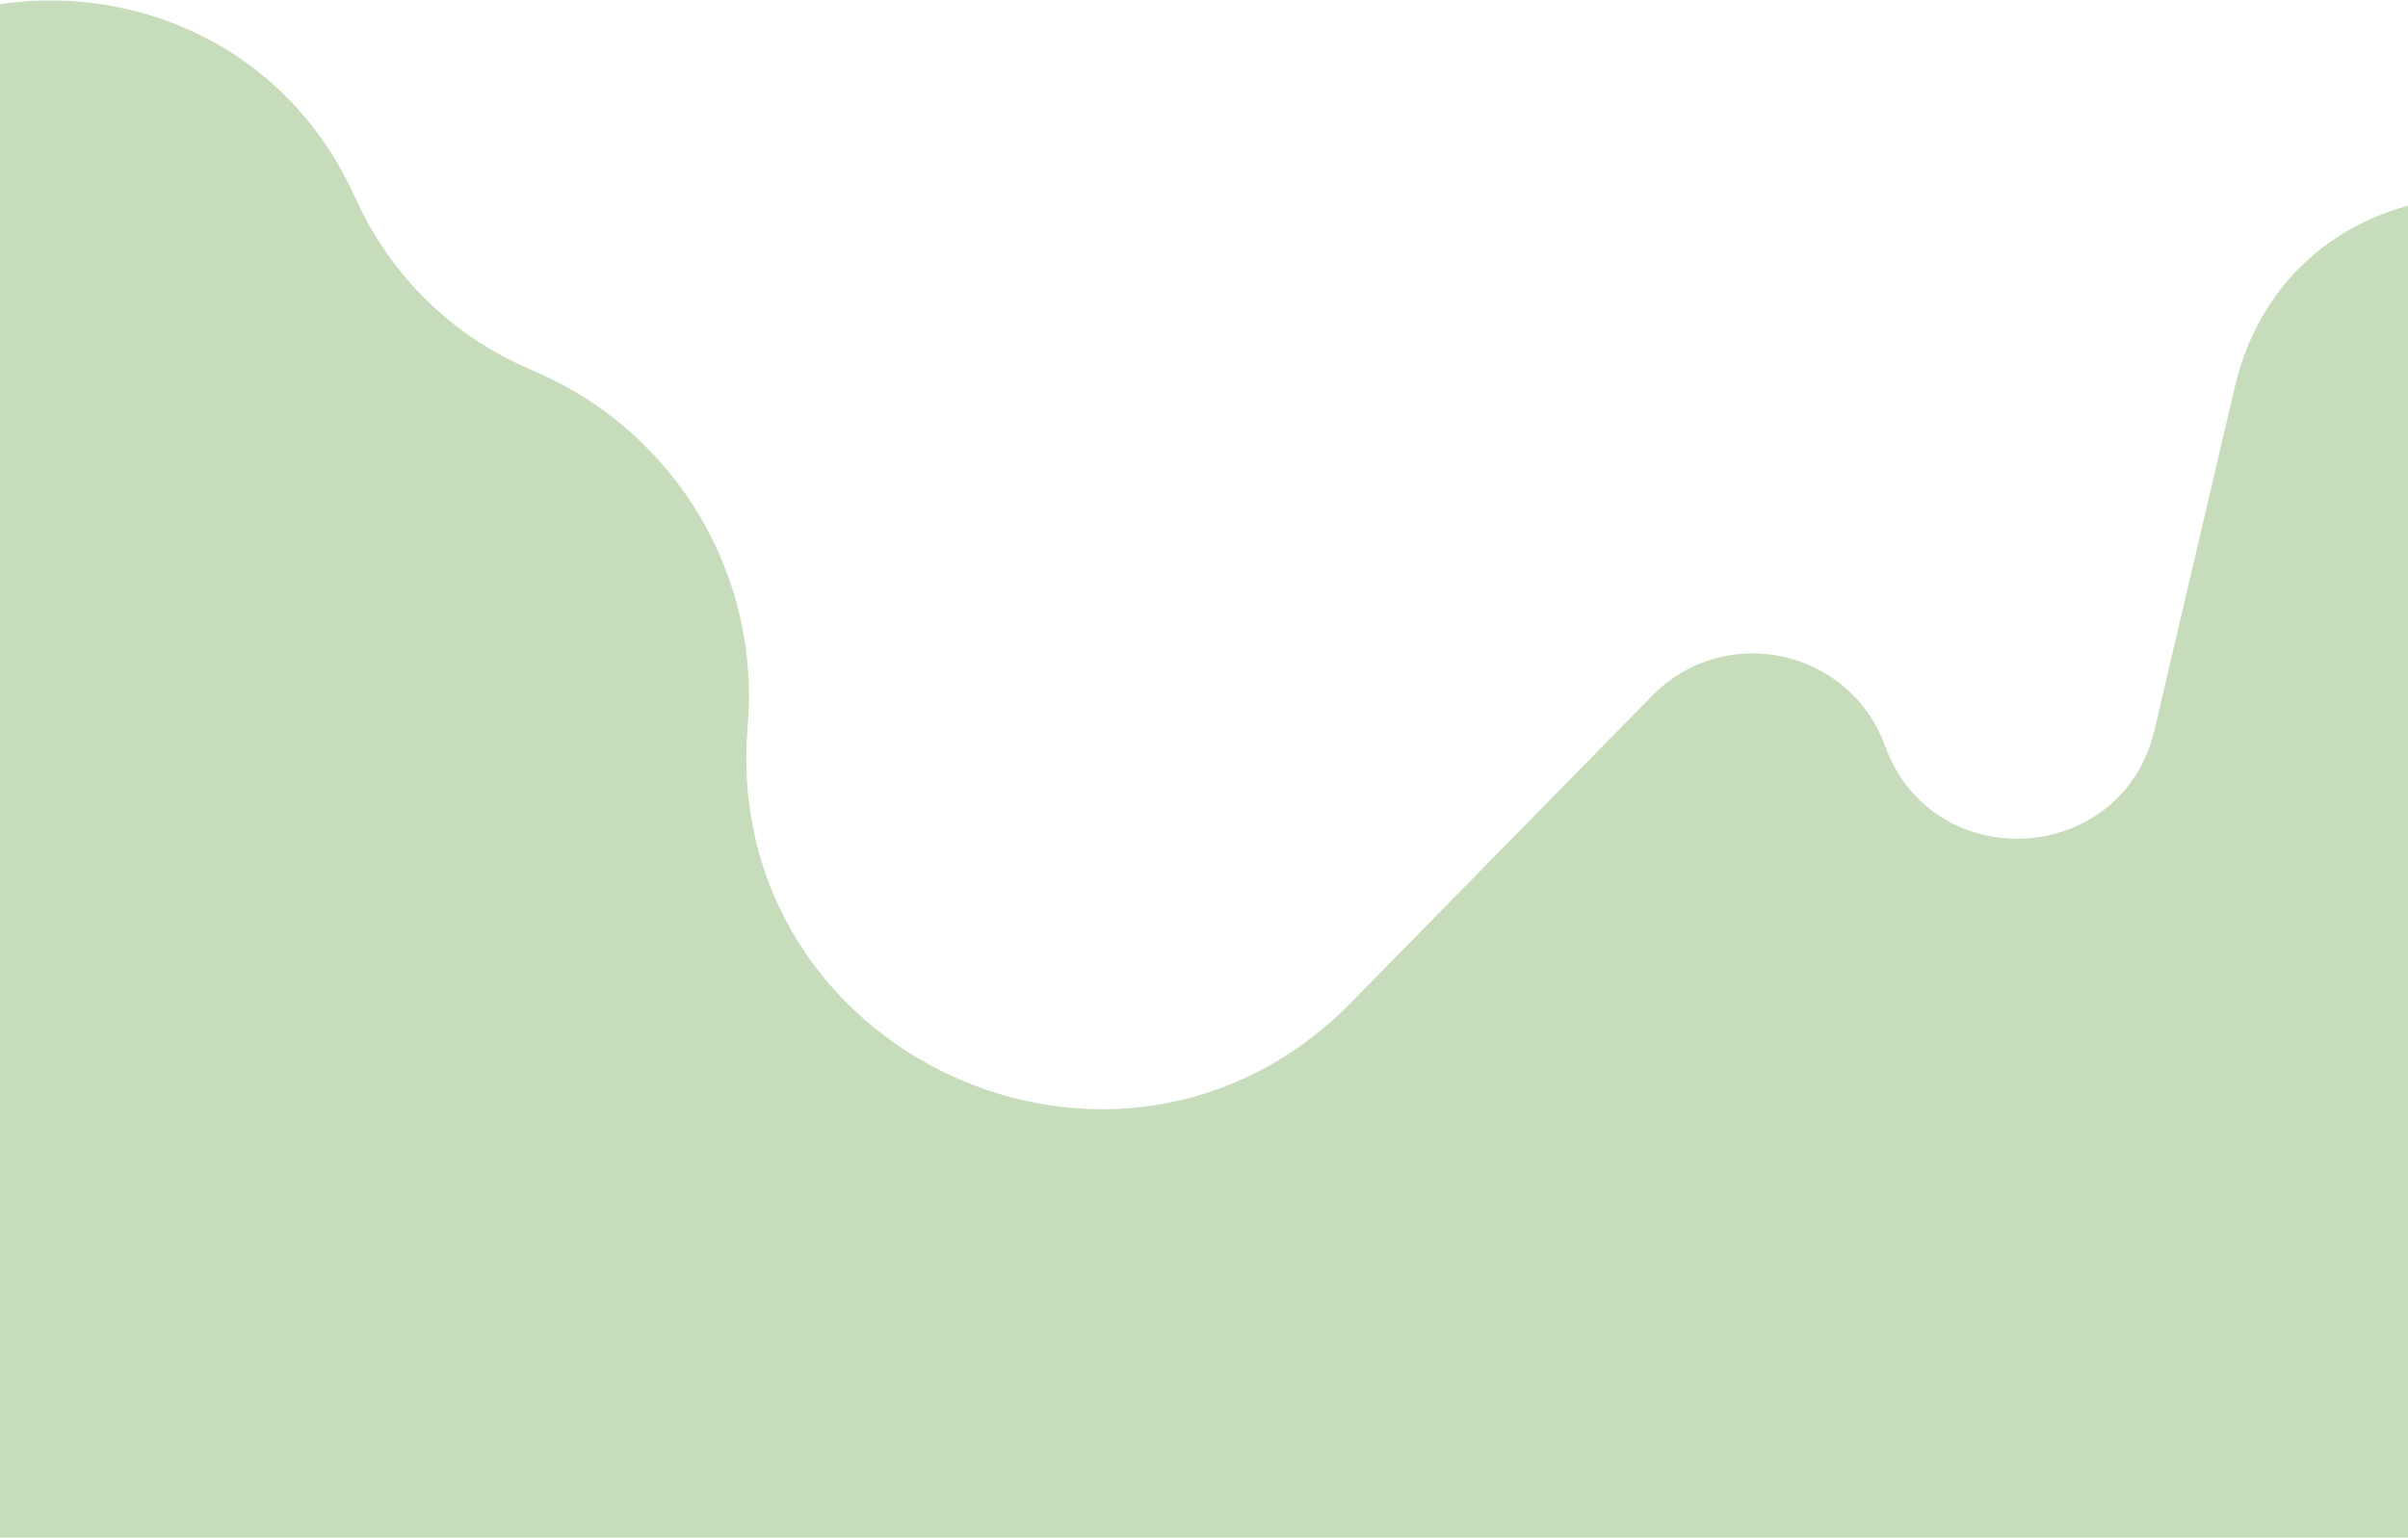 <svg width="440" height="281" viewBox="0 0 440 281" fill="none" xmlns="http://www.w3.org/2000/svg">
<path d="M-47.369 37.929C-26.915 -11.701 42.992 -12.769 64.952 36.213C71.099 49.922 82.078 60.889 95.794 67.019L98.697 68.317C123.728 79.505 138.944 105.301 136.626 132.621C131.521 192.81 204.57 226.336 246.877 183.22L301.915 127.128C315.17 113.619 337.981 118.563 344.455 136.346C353.203 160.378 387.852 158.311 393.68 133.41L408.363 70.687C418.853 25.873 481.938 23.956 495.131 68.05L555.024 268.236C574.445 333.148 525.051 398.176 457.308 396.881L-43.902 387.297C-114.264 385.952 -161.262 314.277 -134.446 249.211L-47.369 37.929Z" fill="#C7DCBB"/>
</svg>
